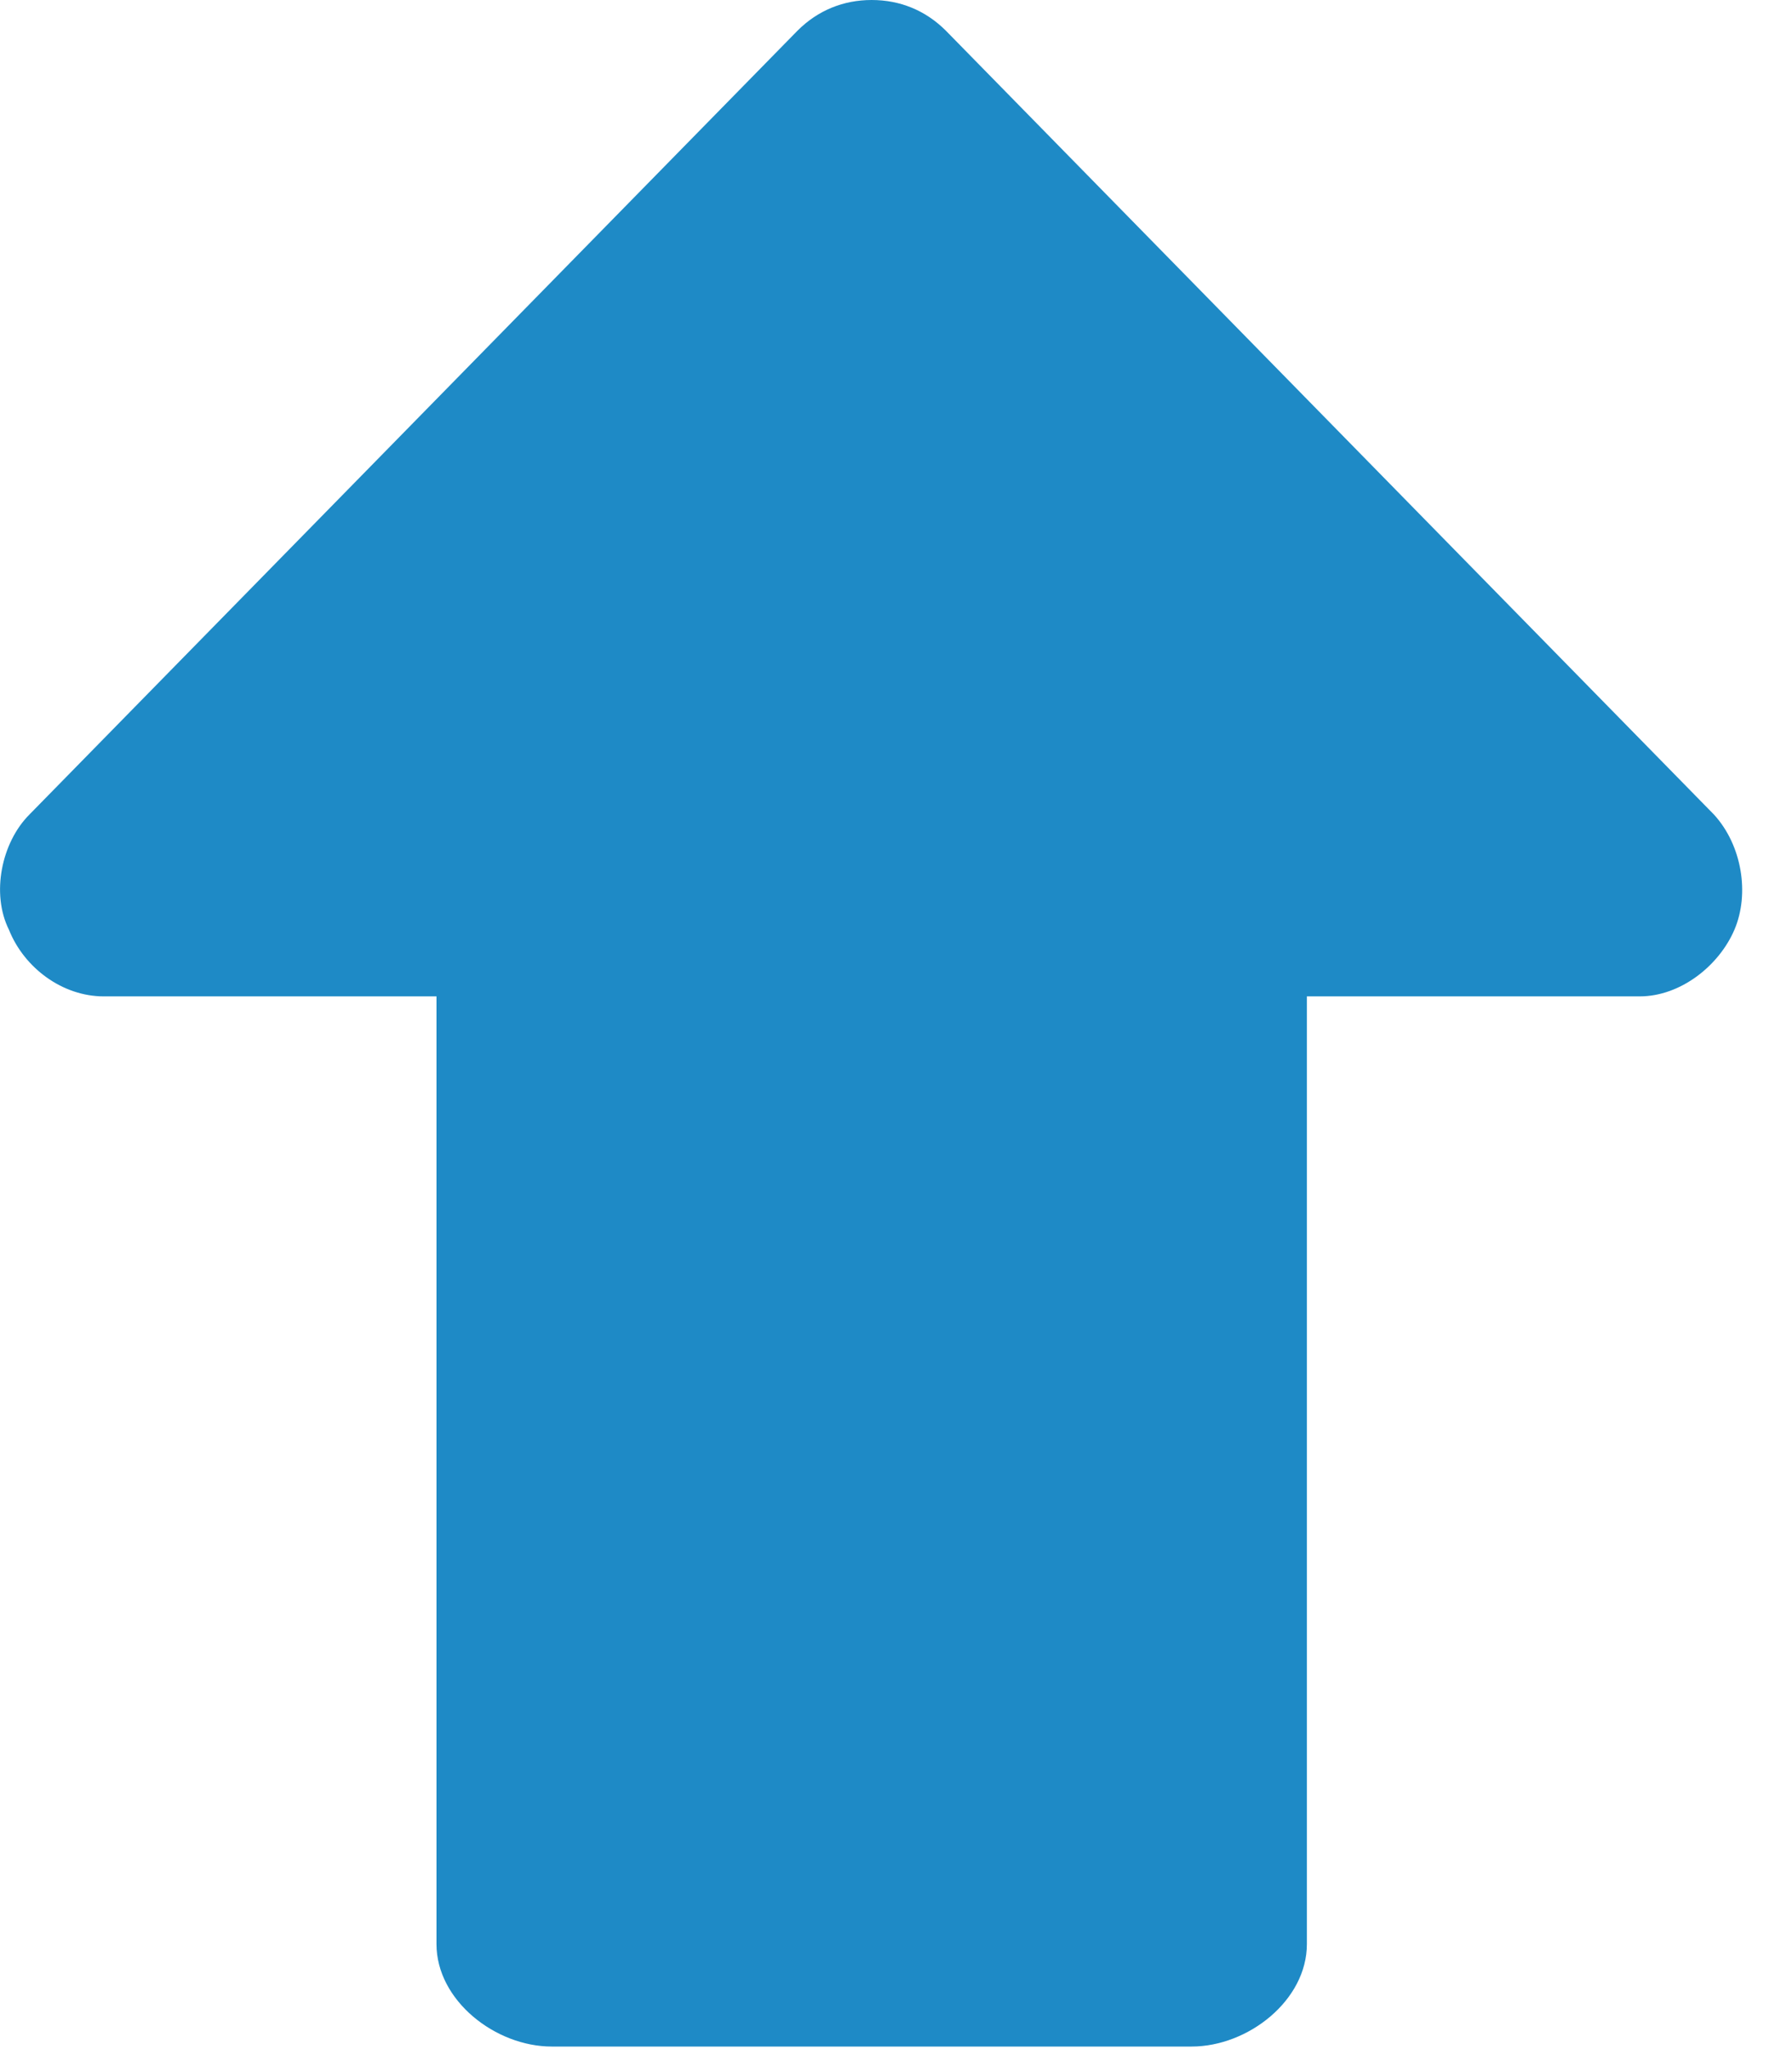 <svg width="14" height="16" viewBox="0 0 14 16" fill="none" xmlns="http://www.w3.org/2000/svg">
<path d="M13.39 6.36L7.39 0.24C7.23 0.08 7.03 0 6.81 0C6.59 0 6.39 0.08 6.23 0.24L0.23 6.36C0.01 6.58 -0.07 6.98 0.07 7.26C0.19 7.56 0.49 7.78 0.81 7.78H3.41V15.18C3.41 15.62 3.87 15.98 4.31 15.98H9.31C9.75 15.98 10.21 15.62 10.21 15.18V7.78H12.81C13.13 7.78 13.43 7.54 13.55 7.26C13.67 6.98 13.61 6.6 13.39 6.36ZM9.31 6.2C8.87 6.2 8.61 6.48 8.61 6.92V14.4H5.01V6.92C5.01 6.48 4.75 6.2 4.31 6.2H2.71L6.81 2.02L10.91 6.2H9.31Z" fill="#1E8AC6"/>
<path d="M7 1.5L2 6.5H4.87V14.604H9V6.5H11.5L7 1.5Z" fill="#1E8AC6"/>
</svg>
